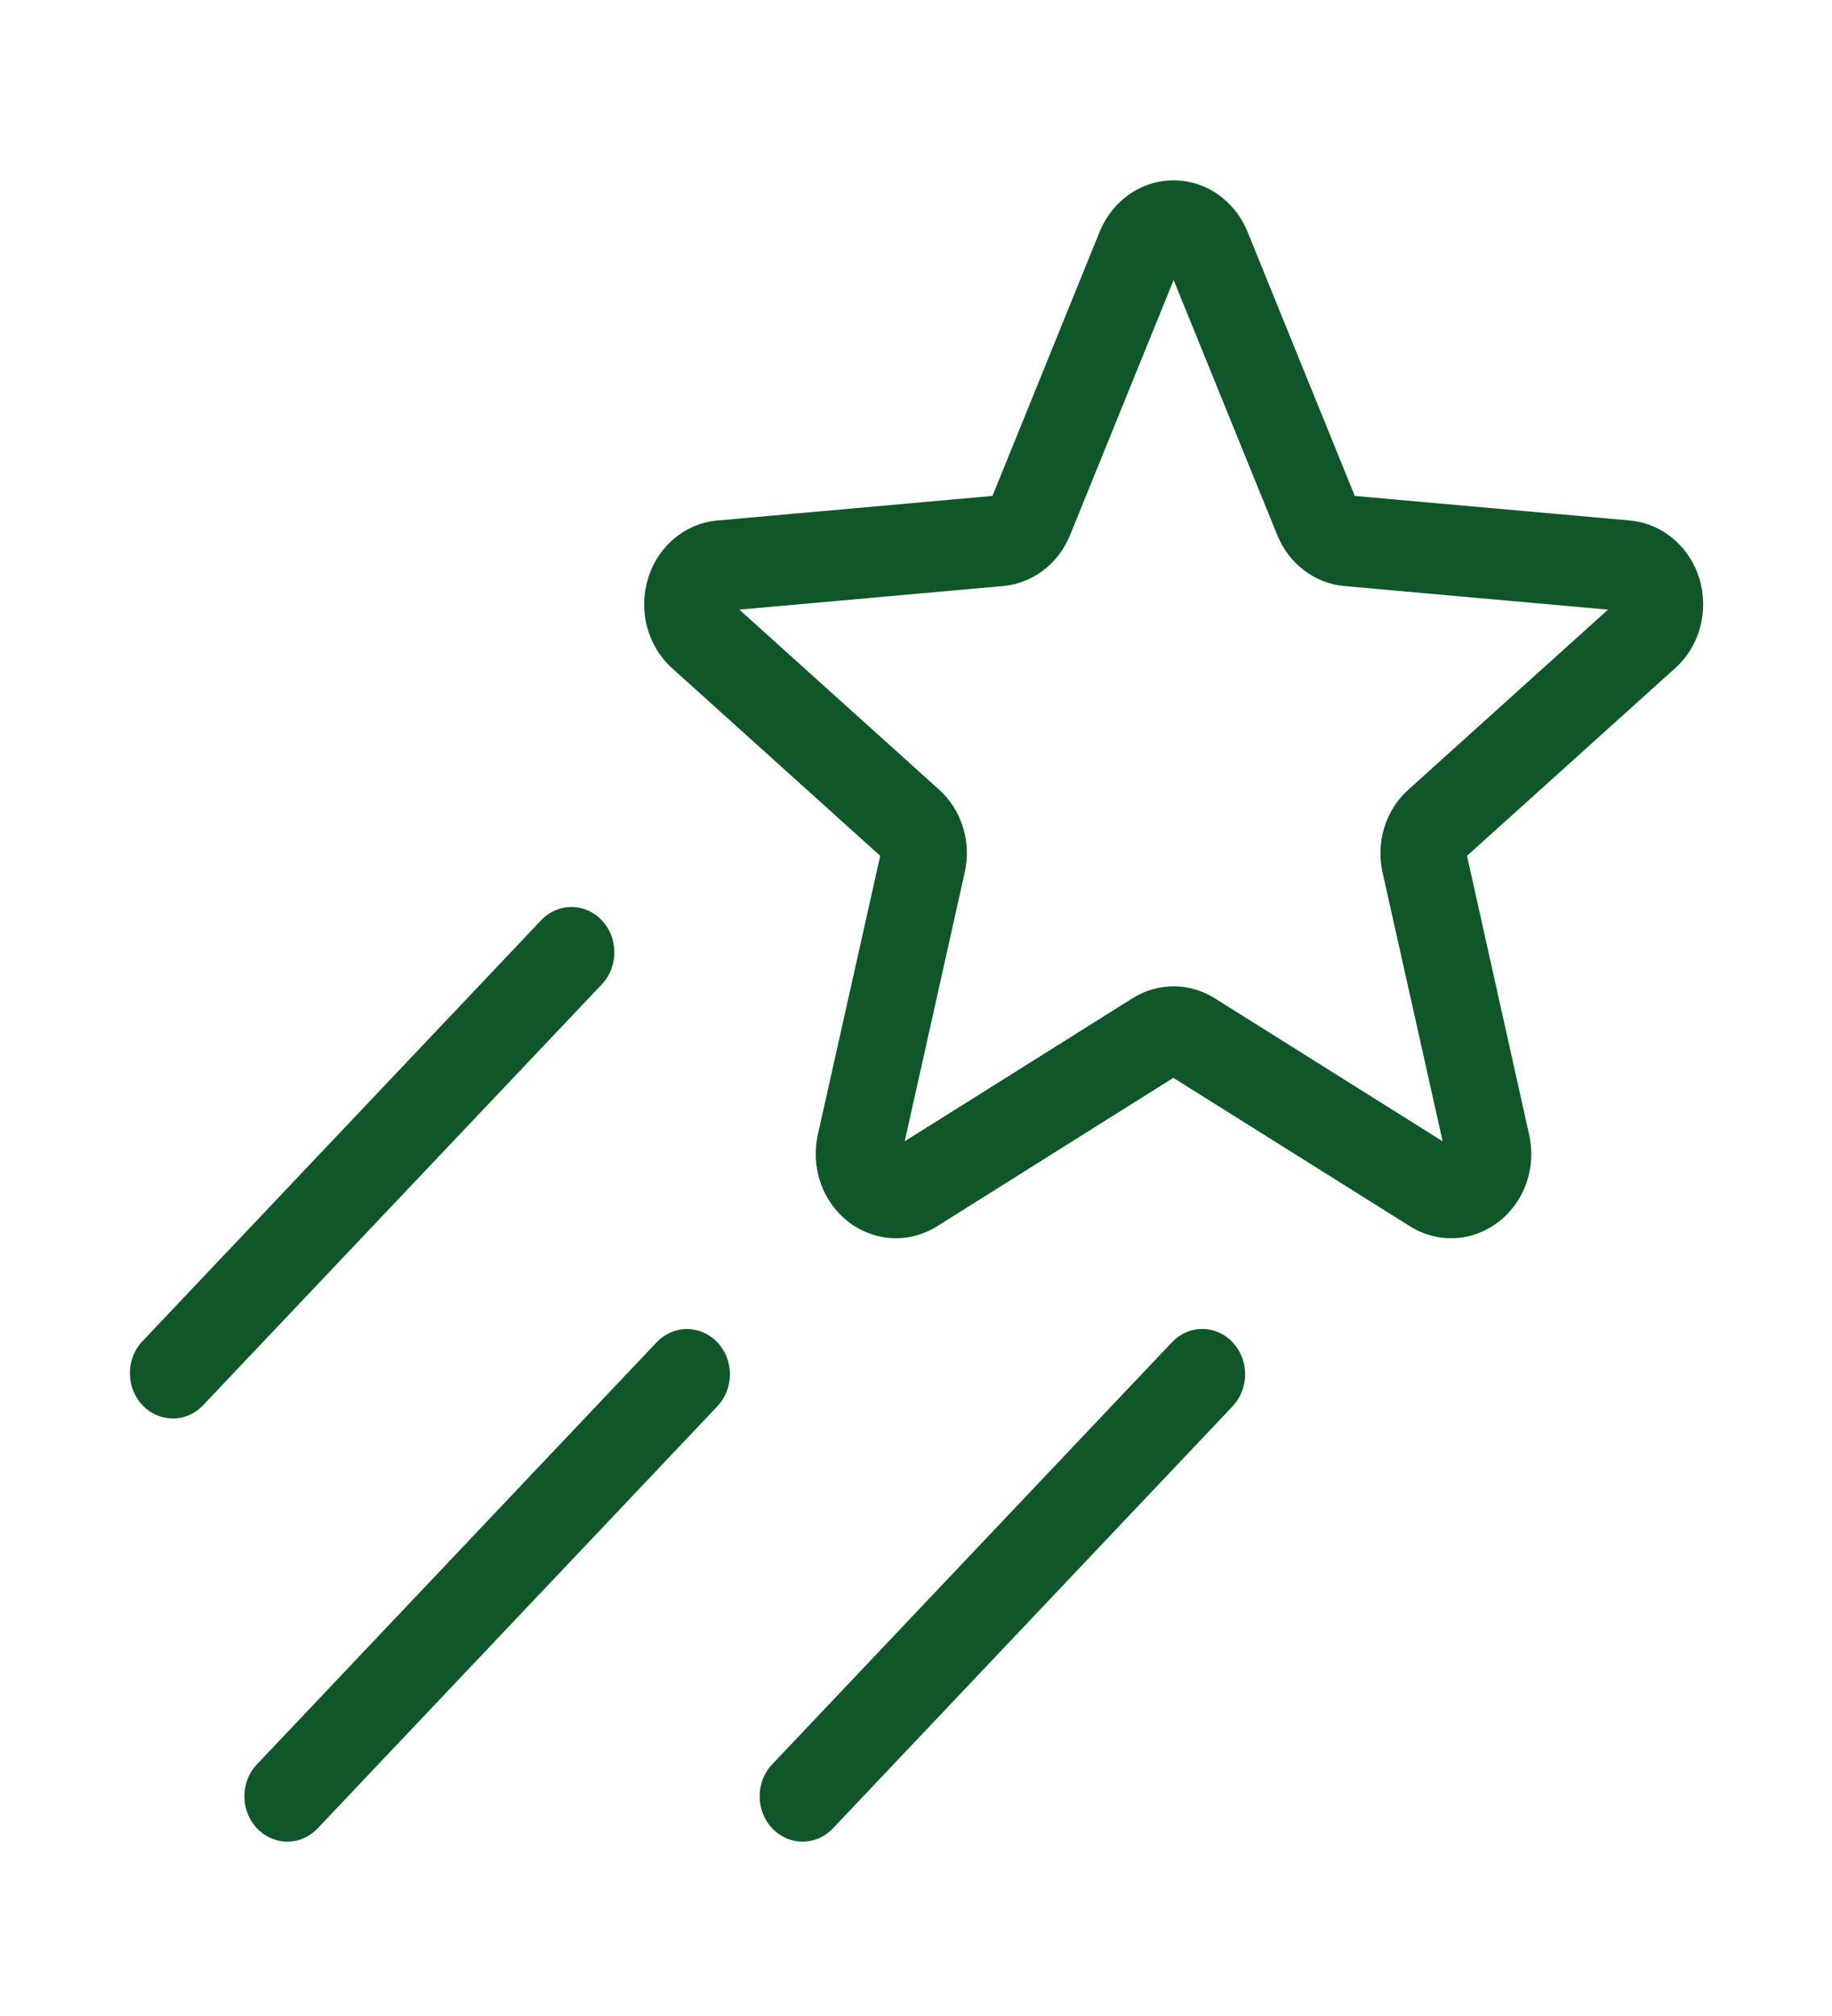 <svg width="30" height="33" viewBox="0 0 30 33" fill="none" xmlns="http://www.w3.org/2000/svg">
<path d="M27.829 9.474C27.749 9.214 27.598 8.984 27.395 8.815C27.192 8.645 26.946 8.543 26.688 8.52L22.185 8.118L20.427 3.79C20.325 3.541 20.156 3.329 19.941 3.18C19.727 3.031 19.475 2.952 19.218 2.952C18.961 2.952 18.71 3.031 18.495 3.18C18.28 3.329 18.111 3.541 18.009 3.79L16.252 8.118L11.75 8.52C11.493 8.541 11.248 8.643 11.046 8.811C10.843 8.979 10.692 9.207 10.613 9.466C10.533 9.725 10.527 10.002 10.597 10.264C10.667 10.526 10.809 10.76 11.005 10.937L14.414 14.009L13.392 18.576C13.334 18.838 13.35 19.113 13.439 19.366C13.527 19.619 13.685 19.839 13.891 19.998C14.1 20.16 14.35 20.254 14.609 20.267C14.867 20.28 15.124 20.212 15.347 20.072L19.214 17.643L23.087 20.072C23.31 20.212 23.567 20.28 23.826 20.267C24.084 20.254 24.334 20.16 24.543 19.998C24.749 19.839 24.907 19.619 24.995 19.366C25.084 19.113 25.1 18.838 25.041 18.576L24.023 14.009L27.431 10.938C27.627 10.763 27.77 10.53 27.84 10.27C27.911 10.009 27.907 9.732 27.829 9.474ZM23.064 12.925C22.881 13.088 22.744 13.302 22.67 13.542C22.595 13.782 22.585 14.039 22.641 14.285L23.624 18.682L19.894 16.342C19.69 16.213 19.456 16.145 19.219 16.145C18.981 16.145 18.748 16.213 18.544 16.342L14.815 18.682L15.797 14.284C15.853 14.038 15.844 13.781 15.769 13.54C15.695 13.3 15.558 13.086 15.375 12.923L12.107 9.979L16.425 9.593C16.663 9.572 16.89 9.483 17.084 9.337C17.277 9.19 17.429 8.99 17.523 8.759L19.219 4.584L20.916 8.759C21.01 8.99 21.161 9.19 21.355 9.336C21.548 9.483 21.775 9.572 22.012 9.593L26.332 9.979L23.064 12.925ZM9.872 16.095L3.309 23.02C3.176 23.152 3 23.223 2.818 23.22C2.636 23.216 2.462 23.138 2.333 23.002C2.204 22.866 2.13 22.683 2.127 22.491C2.124 22.299 2.191 22.112 2.316 21.972L8.878 15.046C9.011 14.915 9.188 14.843 9.37 14.847C9.552 14.85 9.726 14.928 9.855 15.064C9.984 15.2 10.057 15.383 10.06 15.575C10.064 15.768 9.996 15.954 9.872 16.095ZM11.747 21.972C11.879 22.111 11.953 22.299 11.953 22.496C11.953 22.693 11.879 22.881 11.747 23.02L5.184 29.947C5.051 30.078 4.875 30.149 4.693 30.146C4.511 30.142 4.337 30.064 4.208 29.928C4.079 29.793 4.005 29.609 4.002 29.417C3.999 29.224 4.066 29.038 4.191 28.898L10.753 21.972C10.885 21.833 11.064 21.755 11.25 21.755C11.436 21.755 11.615 21.833 11.747 21.972ZM20.184 21.972C20.316 22.111 20.39 22.299 20.39 22.496C20.39 22.693 20.316 22.881 20.184 23.02L13.622 29.947C13.489 30.078 13.312 30.149 13.13 30.146C12.948 30.142 12.774 30.064 12.645 29.928C12.517 29.793 12.443 29.609 12.44 29.417C12.436 29.224 12.504 29.038 12.628 28.898L19.191 21.972C19.256 21.903 19.334 21.848 19.419 21.811C19.504 21.773 19.596 21.754 19.688 21.754C19.78 21.754 19.872 21.773 19.957 21.811C20.043 21.848 20.12 21.903 20.186 21.972H20.184Z" fill="#0F5729"/>
</svg>
